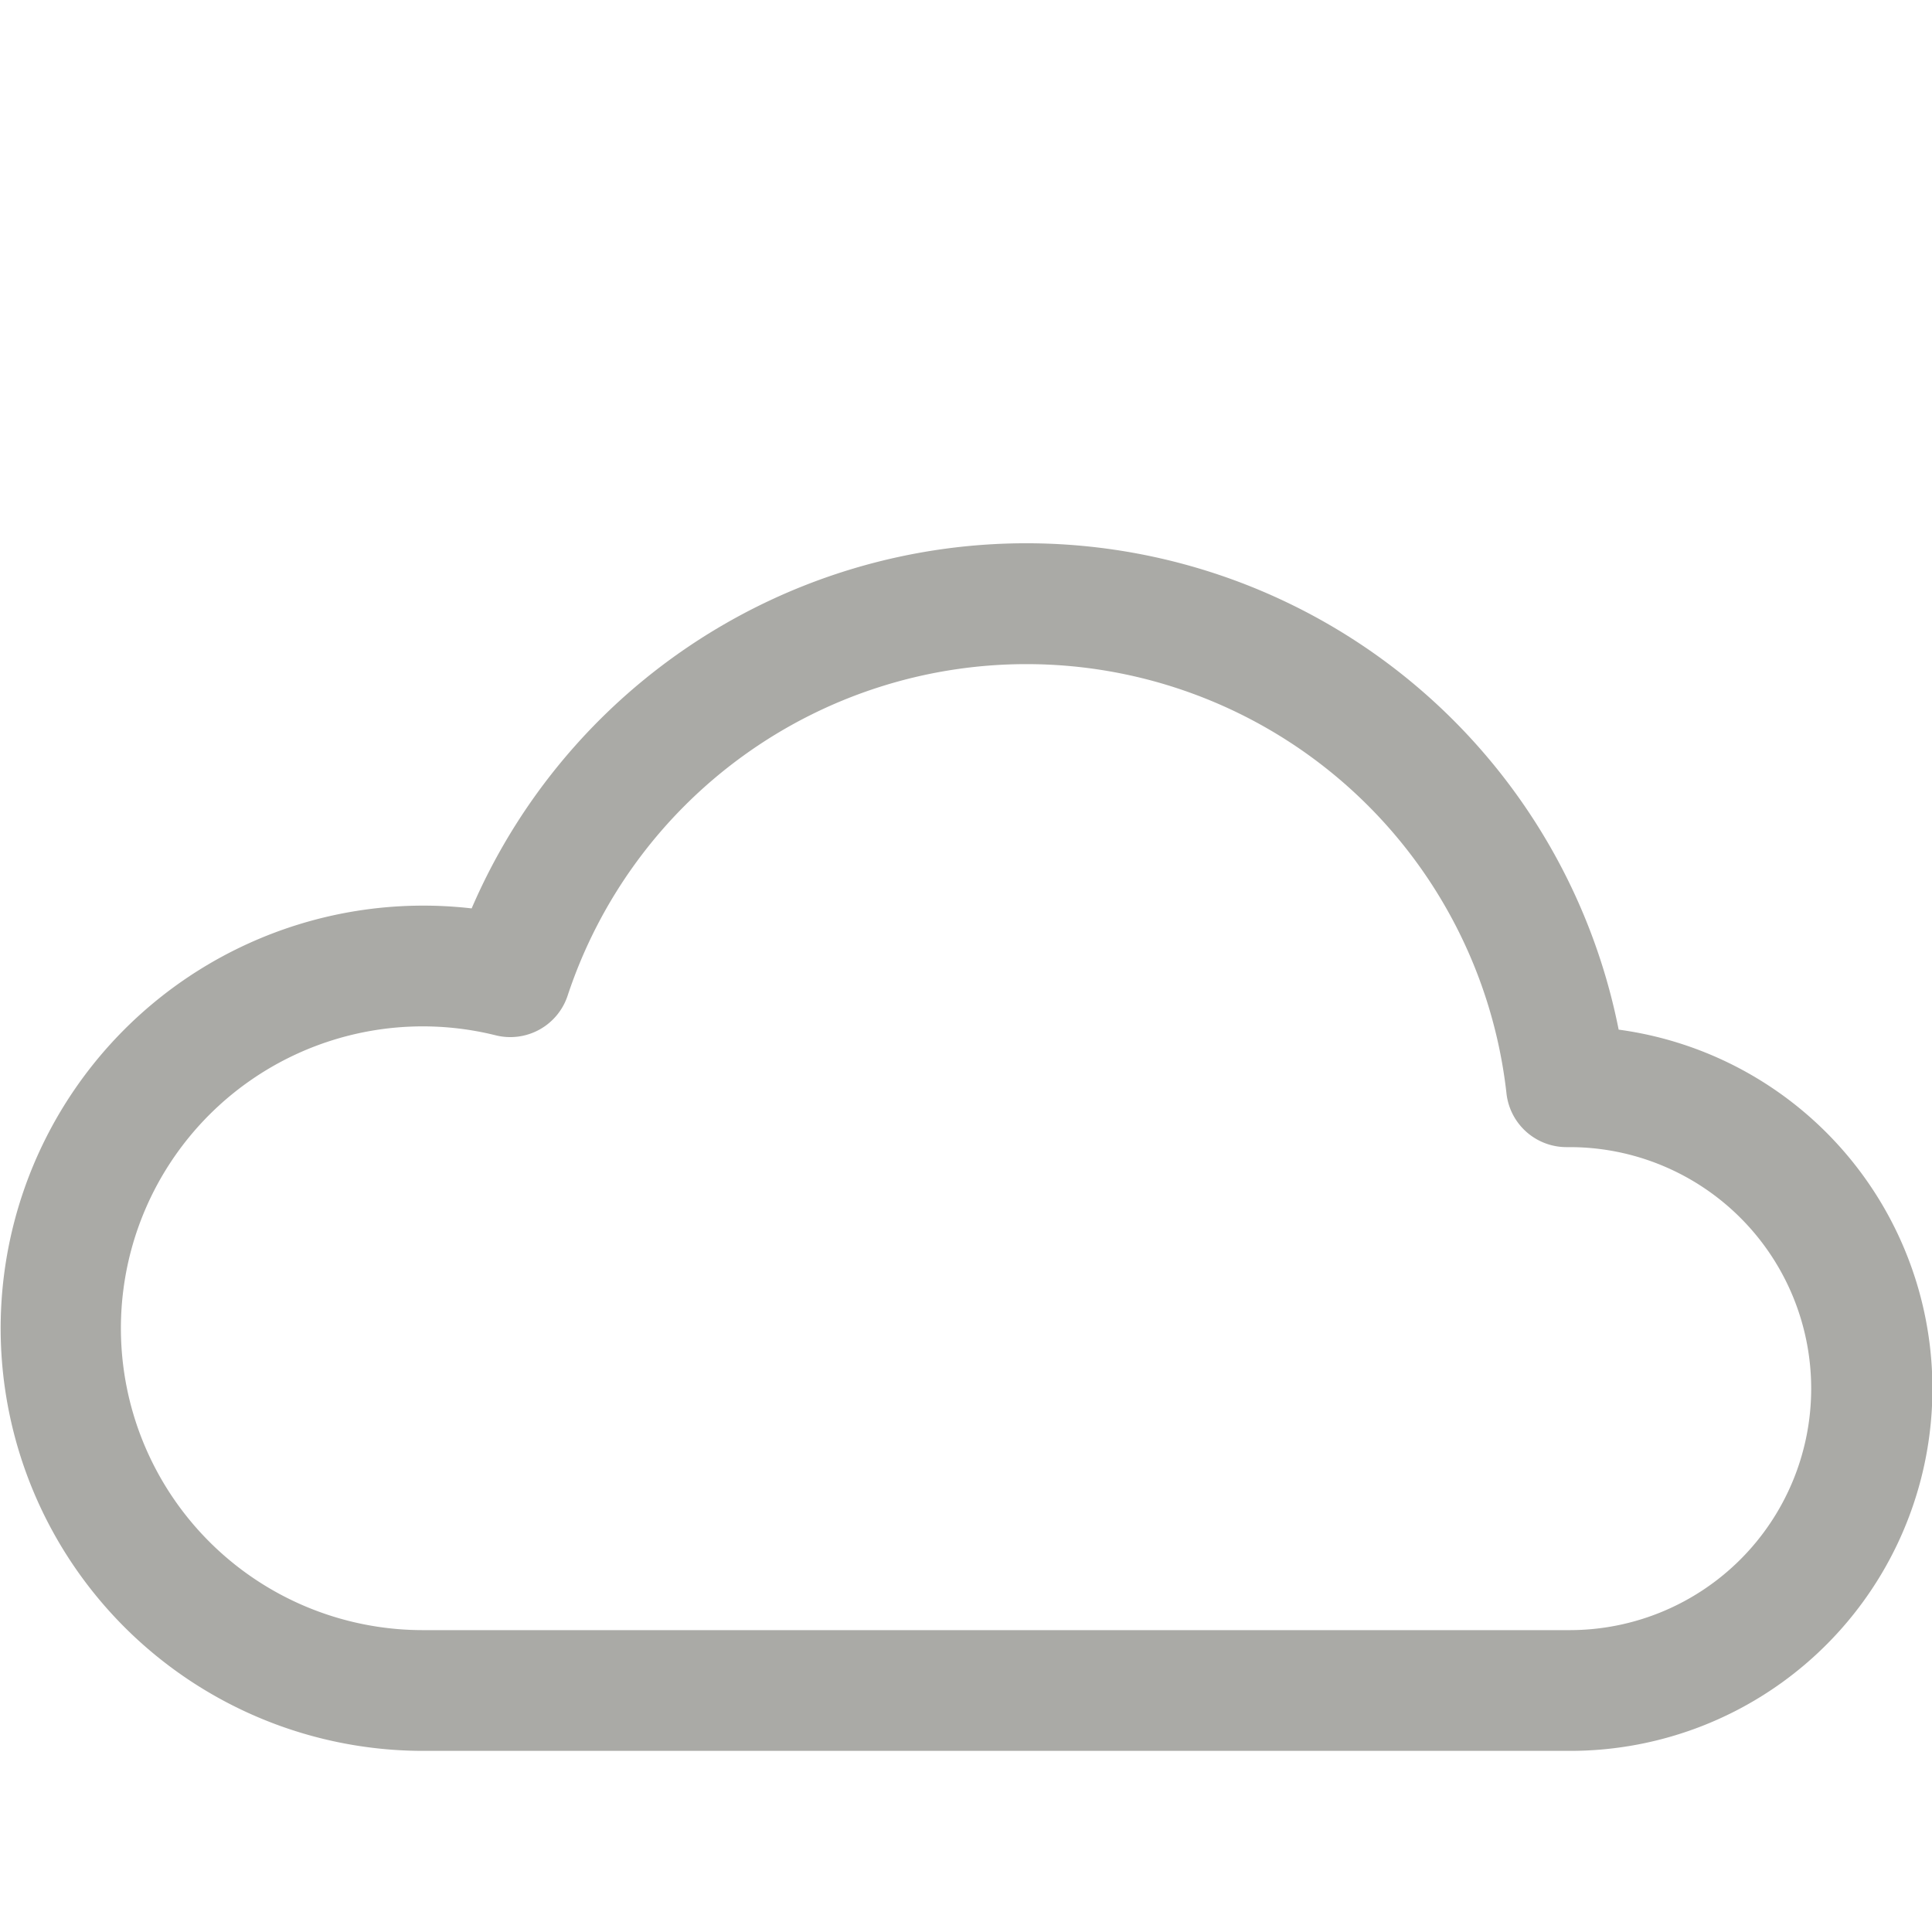 <svg xmlns="http://www.w3.org/2000/svg" id="cloud" width="100%" height="100%" viewBox="0 0 16 16"><path fill="#aaaaa6" d="M13.405 8.527a5.001 5.001 0 0 0-9.499-1.004A3.5 3.5 0 1 0 3.5 14.5H13a3 3 0 0 0 .405-5.973zM8.5 5.5a4 4 0 0 1 3.976 3.555a.5.5 0 0 0 .5.445H13a2 2 0 0 1-.001 4H3.5a2.5 2.5 0 1 1 .605-4.926a.5.5 0 0 0 .596-.329A4.002 4.002 0 0 1 8.5 5.5z"/></svg>